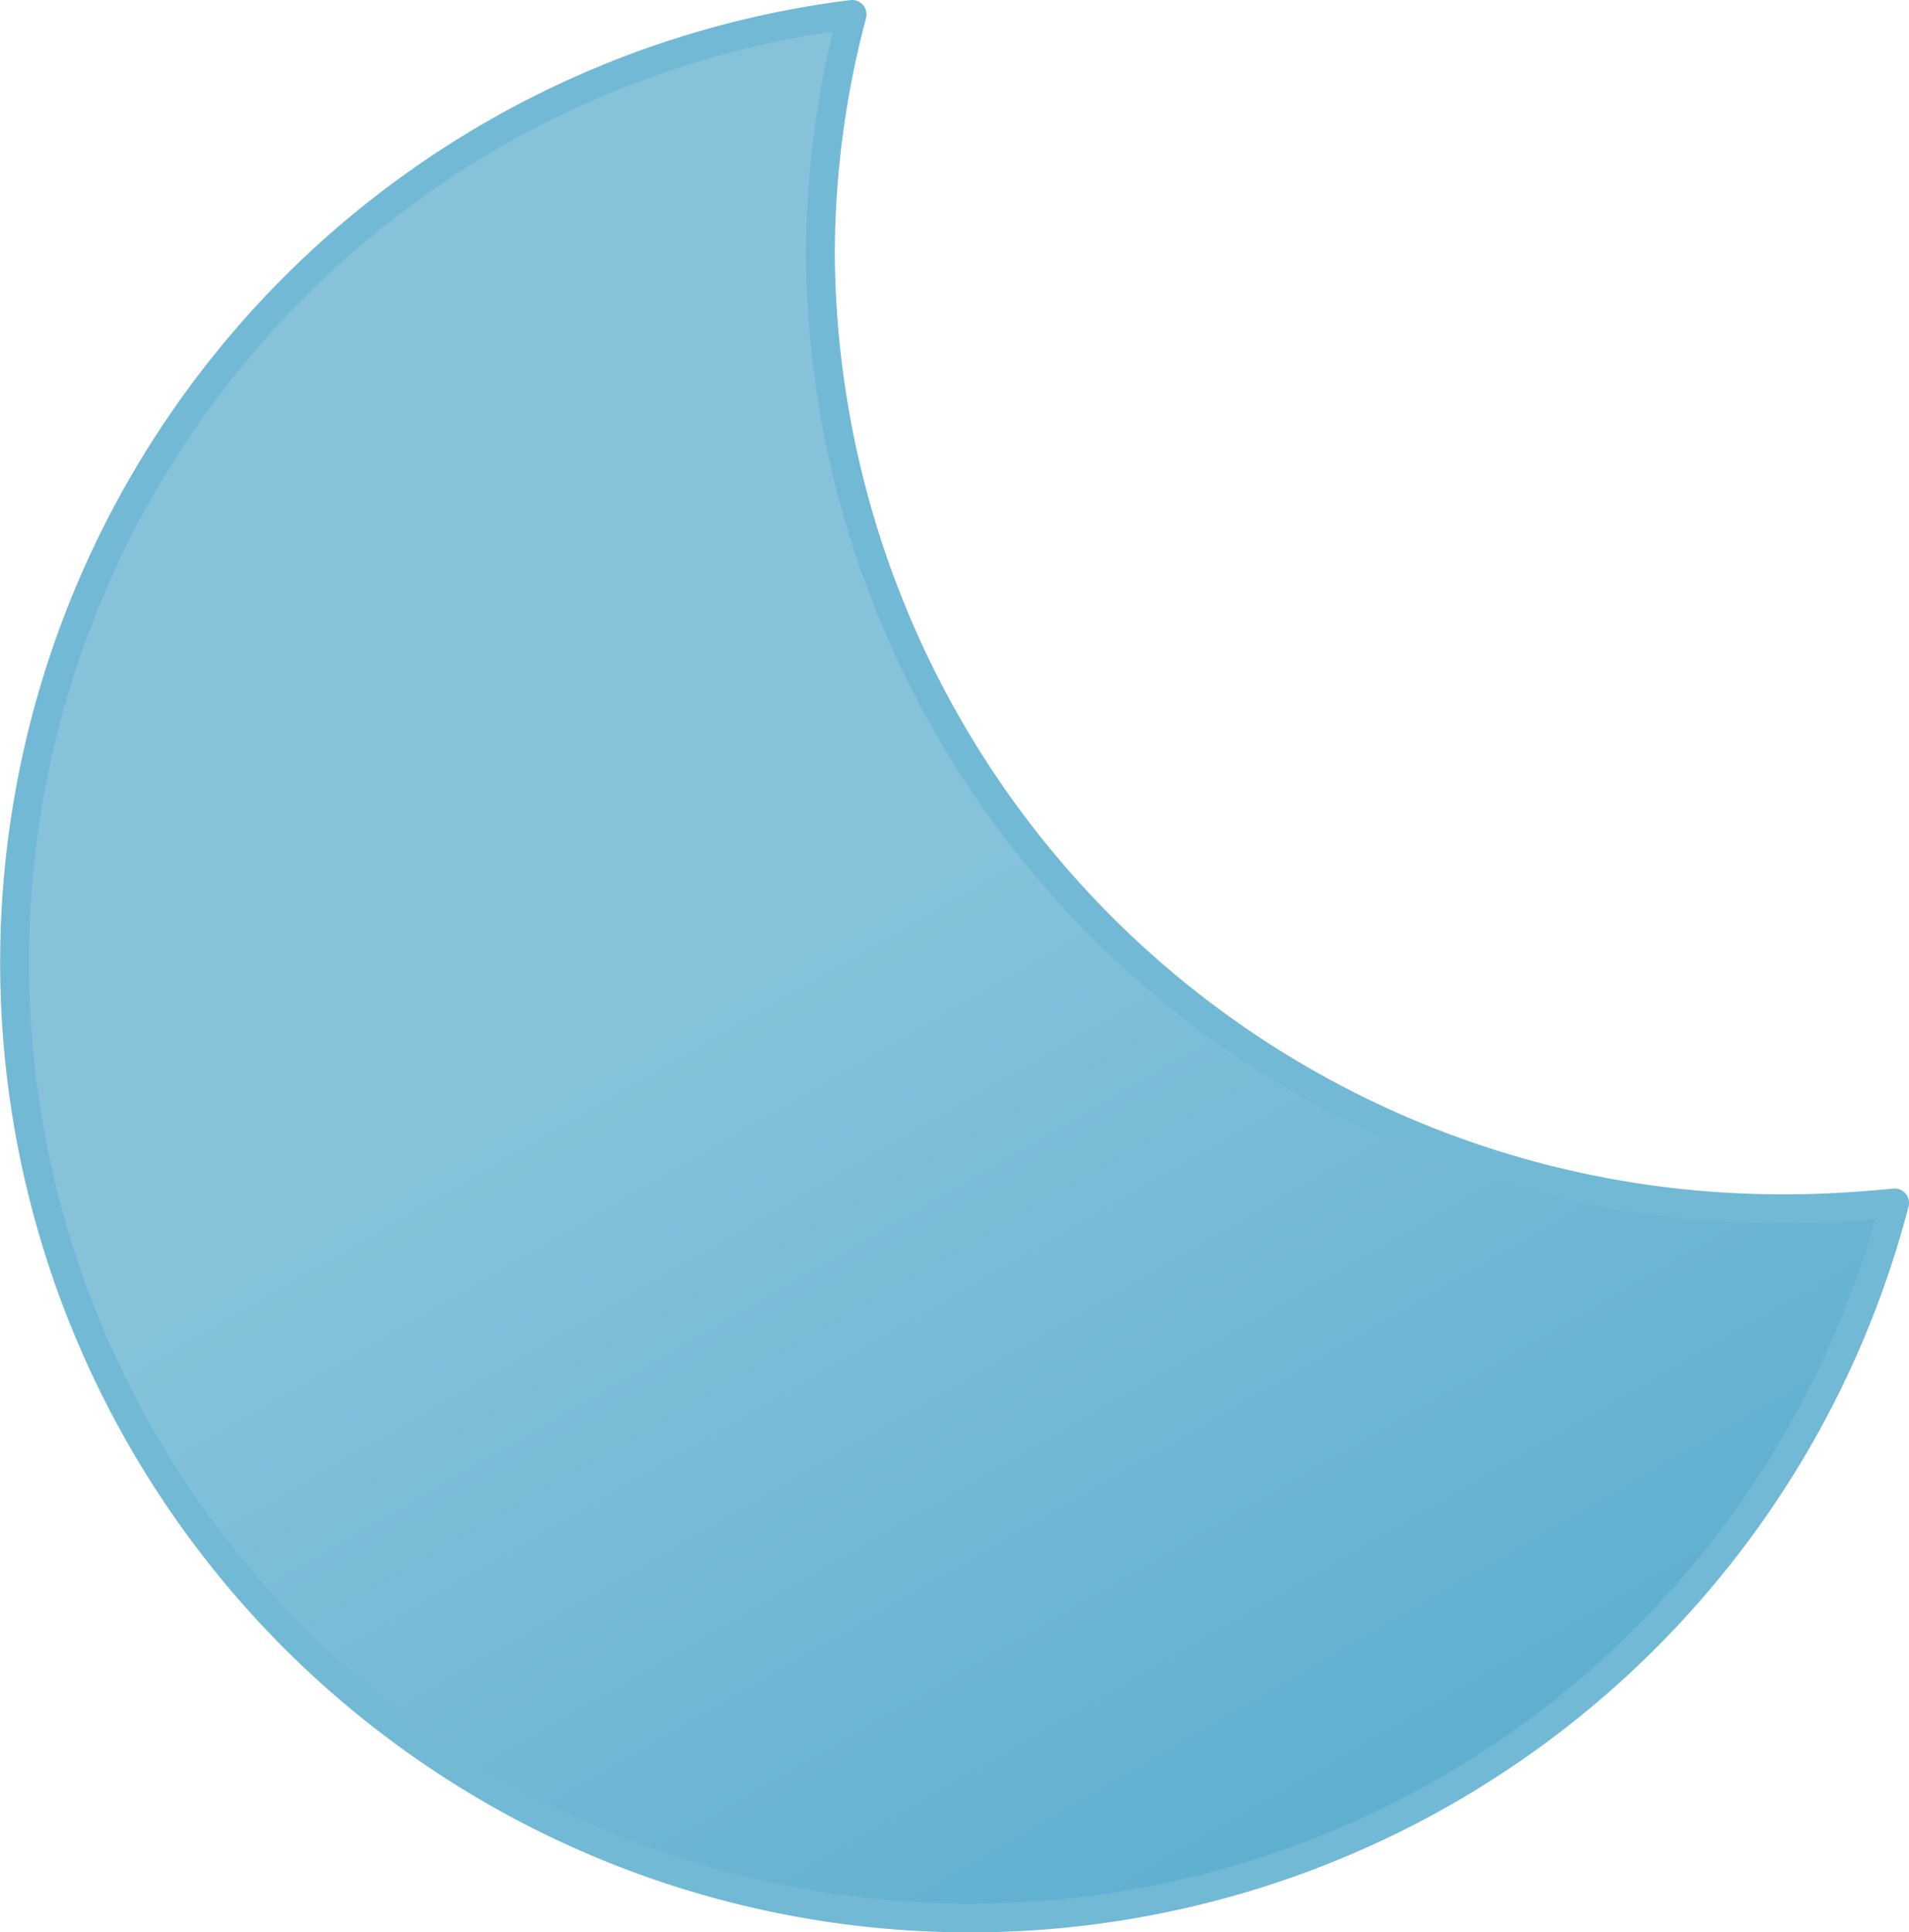 <svg xmlns="http://www.w3.org/2000/svg" viewBox="15.66 15.25 33.09 33.49"><defs><linearGradient id="a" x1="21.92" x2="38.52" y1="18.75" y2="47.52" gradientUnits="userSpaceOnUse"><stop offset="0" stop-color="#86c3db"/><stop offset=".45" stop-color="#86c3db"/><stop offset="1" stop-color="#5eafcf"/><animateTransform attributeName="gradientTransform" dur="10s" repeatCount="indefinite" type="rotate" values="5 32 32; -15 32 32; 5 32 32"/></linearGradient></defs><path fill="url(#a)" stroke="#72b9d5" stroke-linecap="round" stroke-linejoin="round" stroke-width=".5" d="M46.66 36.2a16.66 16.66 0 01-16.78-16.55 16.29 16.29 0 01.55-4.15A16.56 16.56 0 1048.5 36.1c-.61.06-1.22.1-1.84.1z"><animateTransform attributeName="transform" dur="10s" repeatCount="indefinite" type="rotate" values="-5 32 32; 15 32 32; -5 32 32"/></path></svg>
